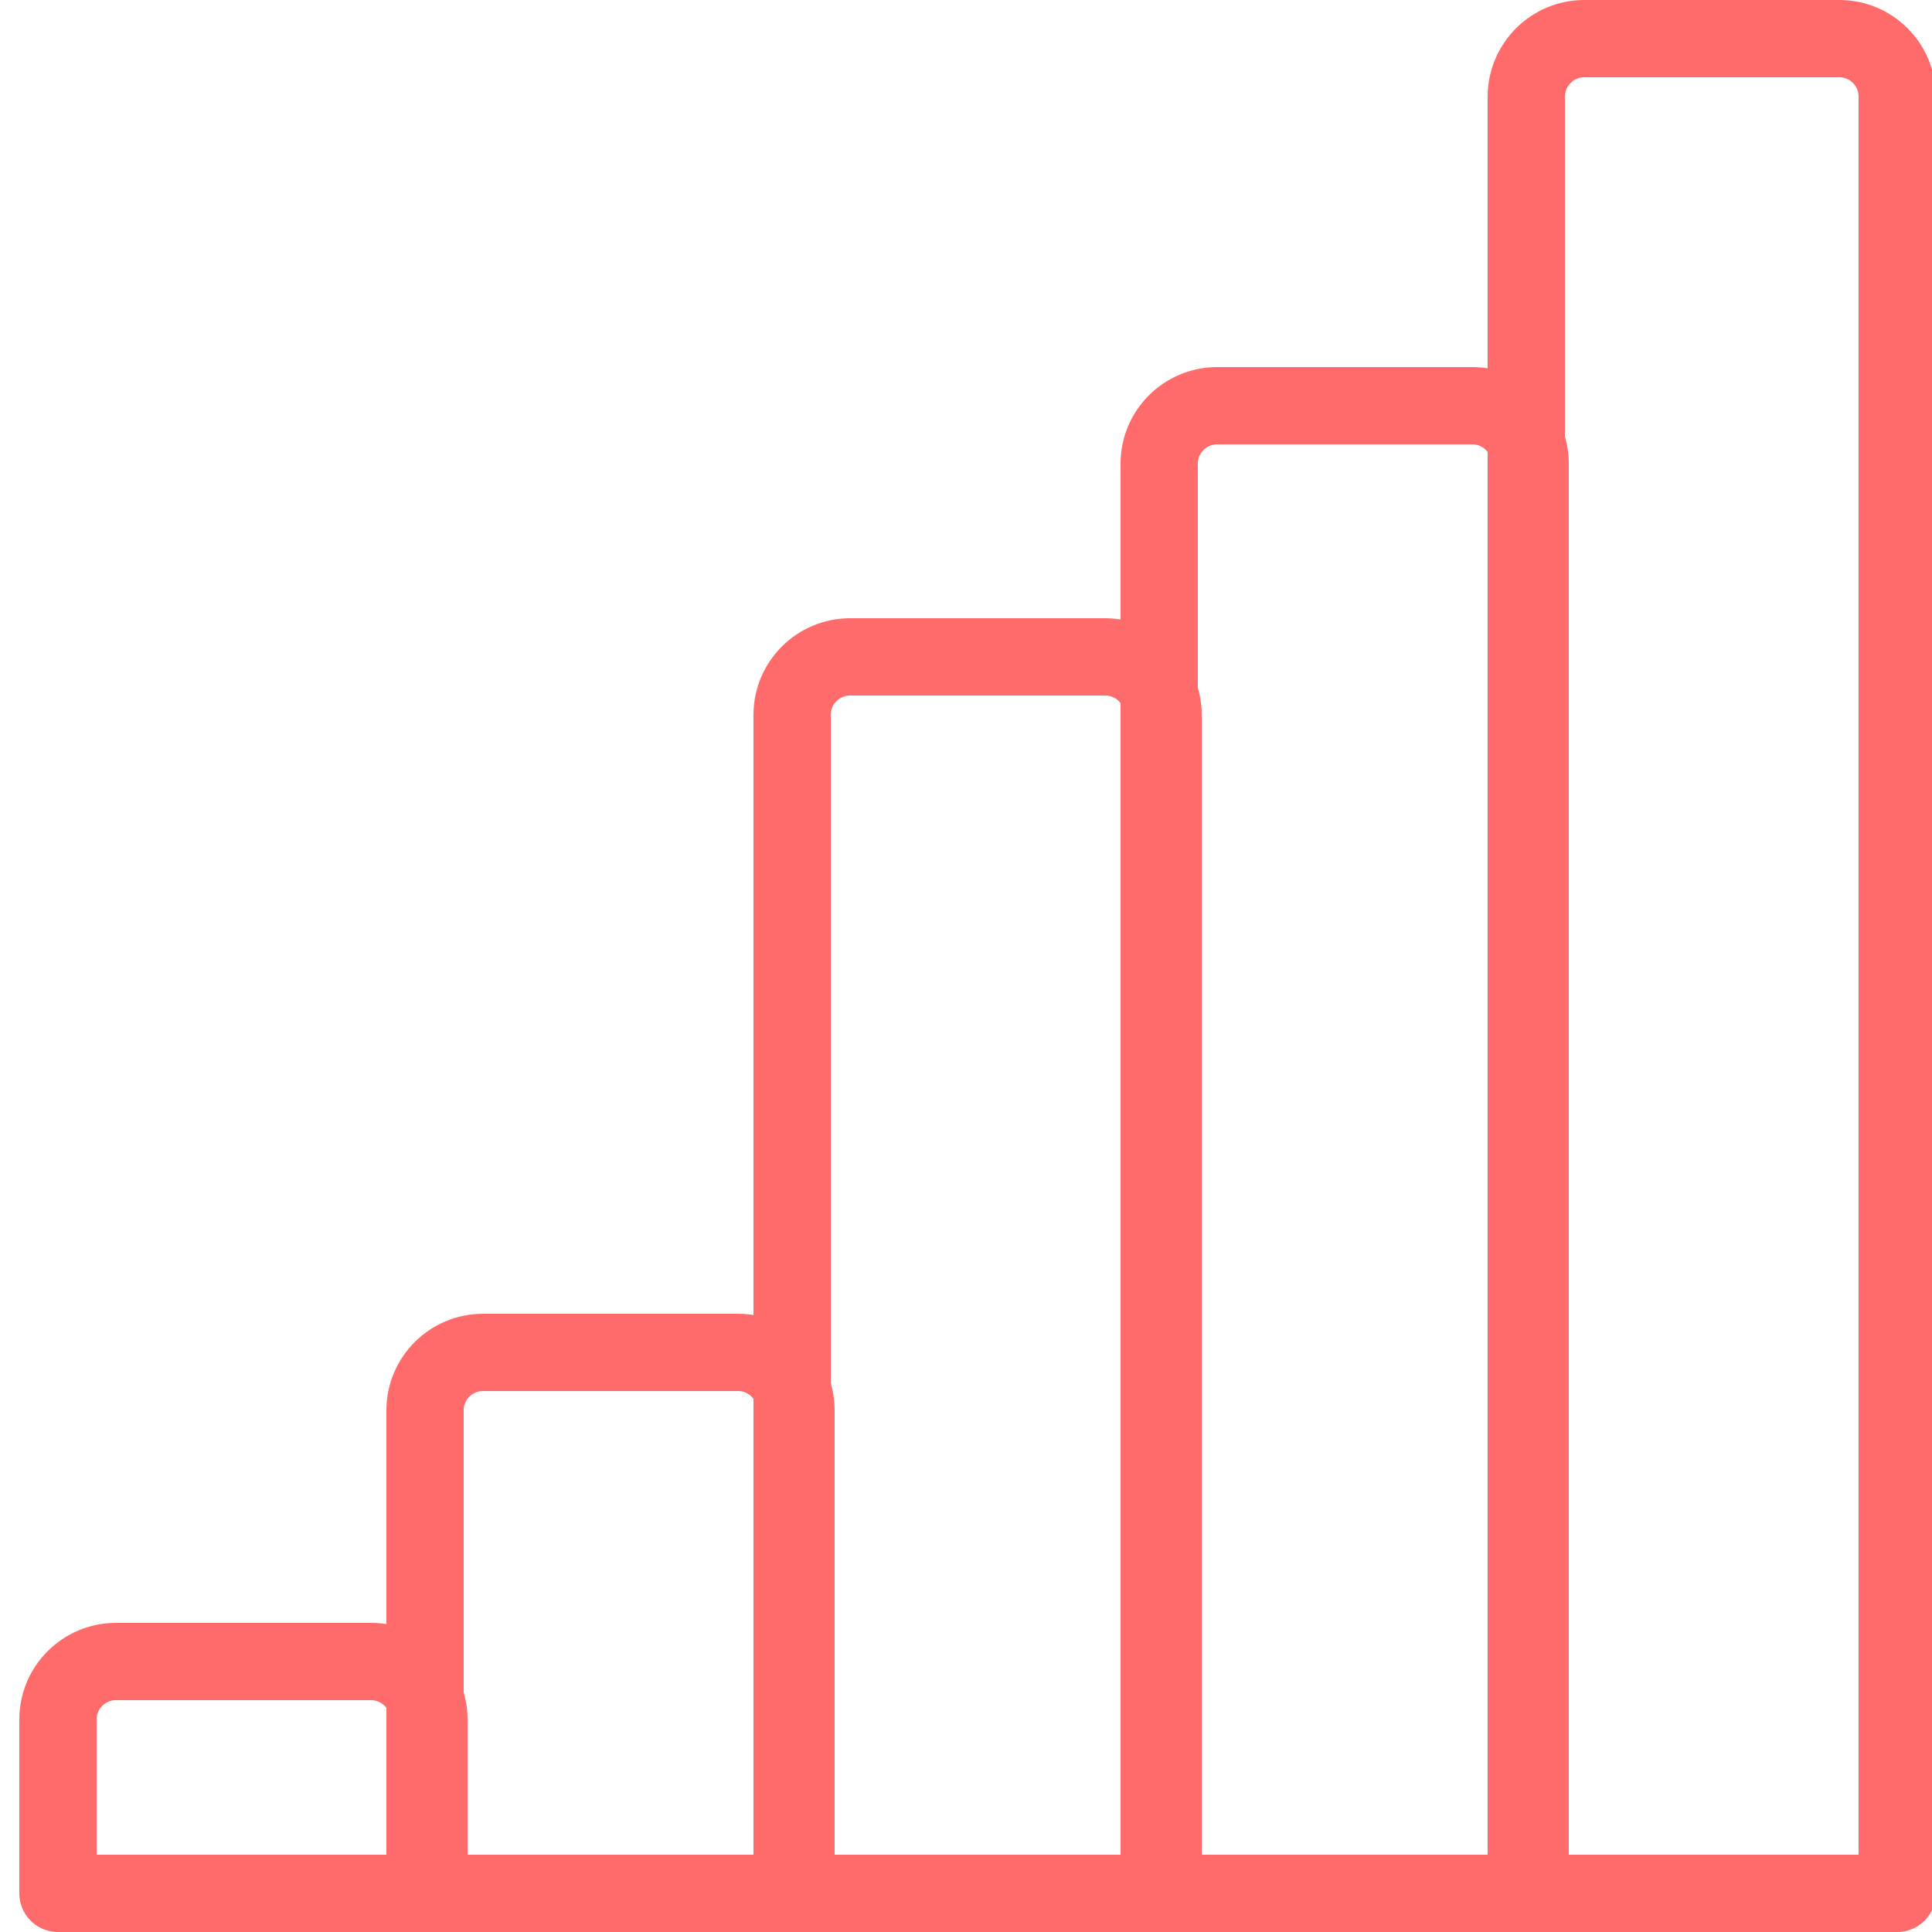 <?xml version="1.0" encoding="UTF-8"?>
<svg width="100px" height="100px" viewBox="0 0 100 100" version="1.1" xmlns="http://www.w3.org/2000/svg" xmlns:xlink="http://www.w3.org/1999/xlink">
    <!-- Generator: Sketch 50.2 (55047) - http://www.bohemiancoding.com/sketch -->
    <title>14. Stock</title>
    <desc>Created with Sketch.</desc>
    <defs></defs>
    <g id="14.-Stock" stroke="none" stroke-width="1" fill="none" fill-rule="evenodd" stroke-linecap="round" stroke-linejoin="round">
        <path d="M3,88.997 C3,87.342 4.35,86 6,86 L19.2,86 C20.857,86 22.2,87.342 22.2,88.997 L22.2,98 L3,98 L3,88.997 Z" id="Layer-1" stroke="#FF6B6B" stroke-width="4"></path>
        <path d="M22,72.996 C22,71.342 23.35,70 25,70 L38.2,70 C39.857,70 41.2,71.35 41.2,72.996 L41.2,98 L22,98 L22,72.996 Z" id="Layer-2" stroke="#FF6B6B" stroke-width="4"></path>
        <path d="M41,37.001 C41,35.344 42.35,34 44,34 L57.2,34 C58.857,34 60.2,35.337 60.2,37.001 L60.2,98 L41,98 L41,37.001 Z" id="Layer-3" stroke="#FF6B6B" stroke-width="4"></path>
        <path d="M60,23.995 C60,22.341 61.35,21 63,21 L76.2,21 C77.857,21 79.2,22.336 79.2,23.995 L79.2,98 L60,98 L60,23.995 Z" id="Layer-4" stroke="#FF6B6B" stroke-width="4"></path>
        <path d="M79,5.005 C79,3.345 80.35,2 82,2 L95.2,2 C96.857,2 98.2,3.339 98.2,5.005 L98.2,98 L79,98 L79,5.005 Z" id="Layer-5" stroke="#FF6B6B" stroke-width="4"></path>
    </g>
</svg>